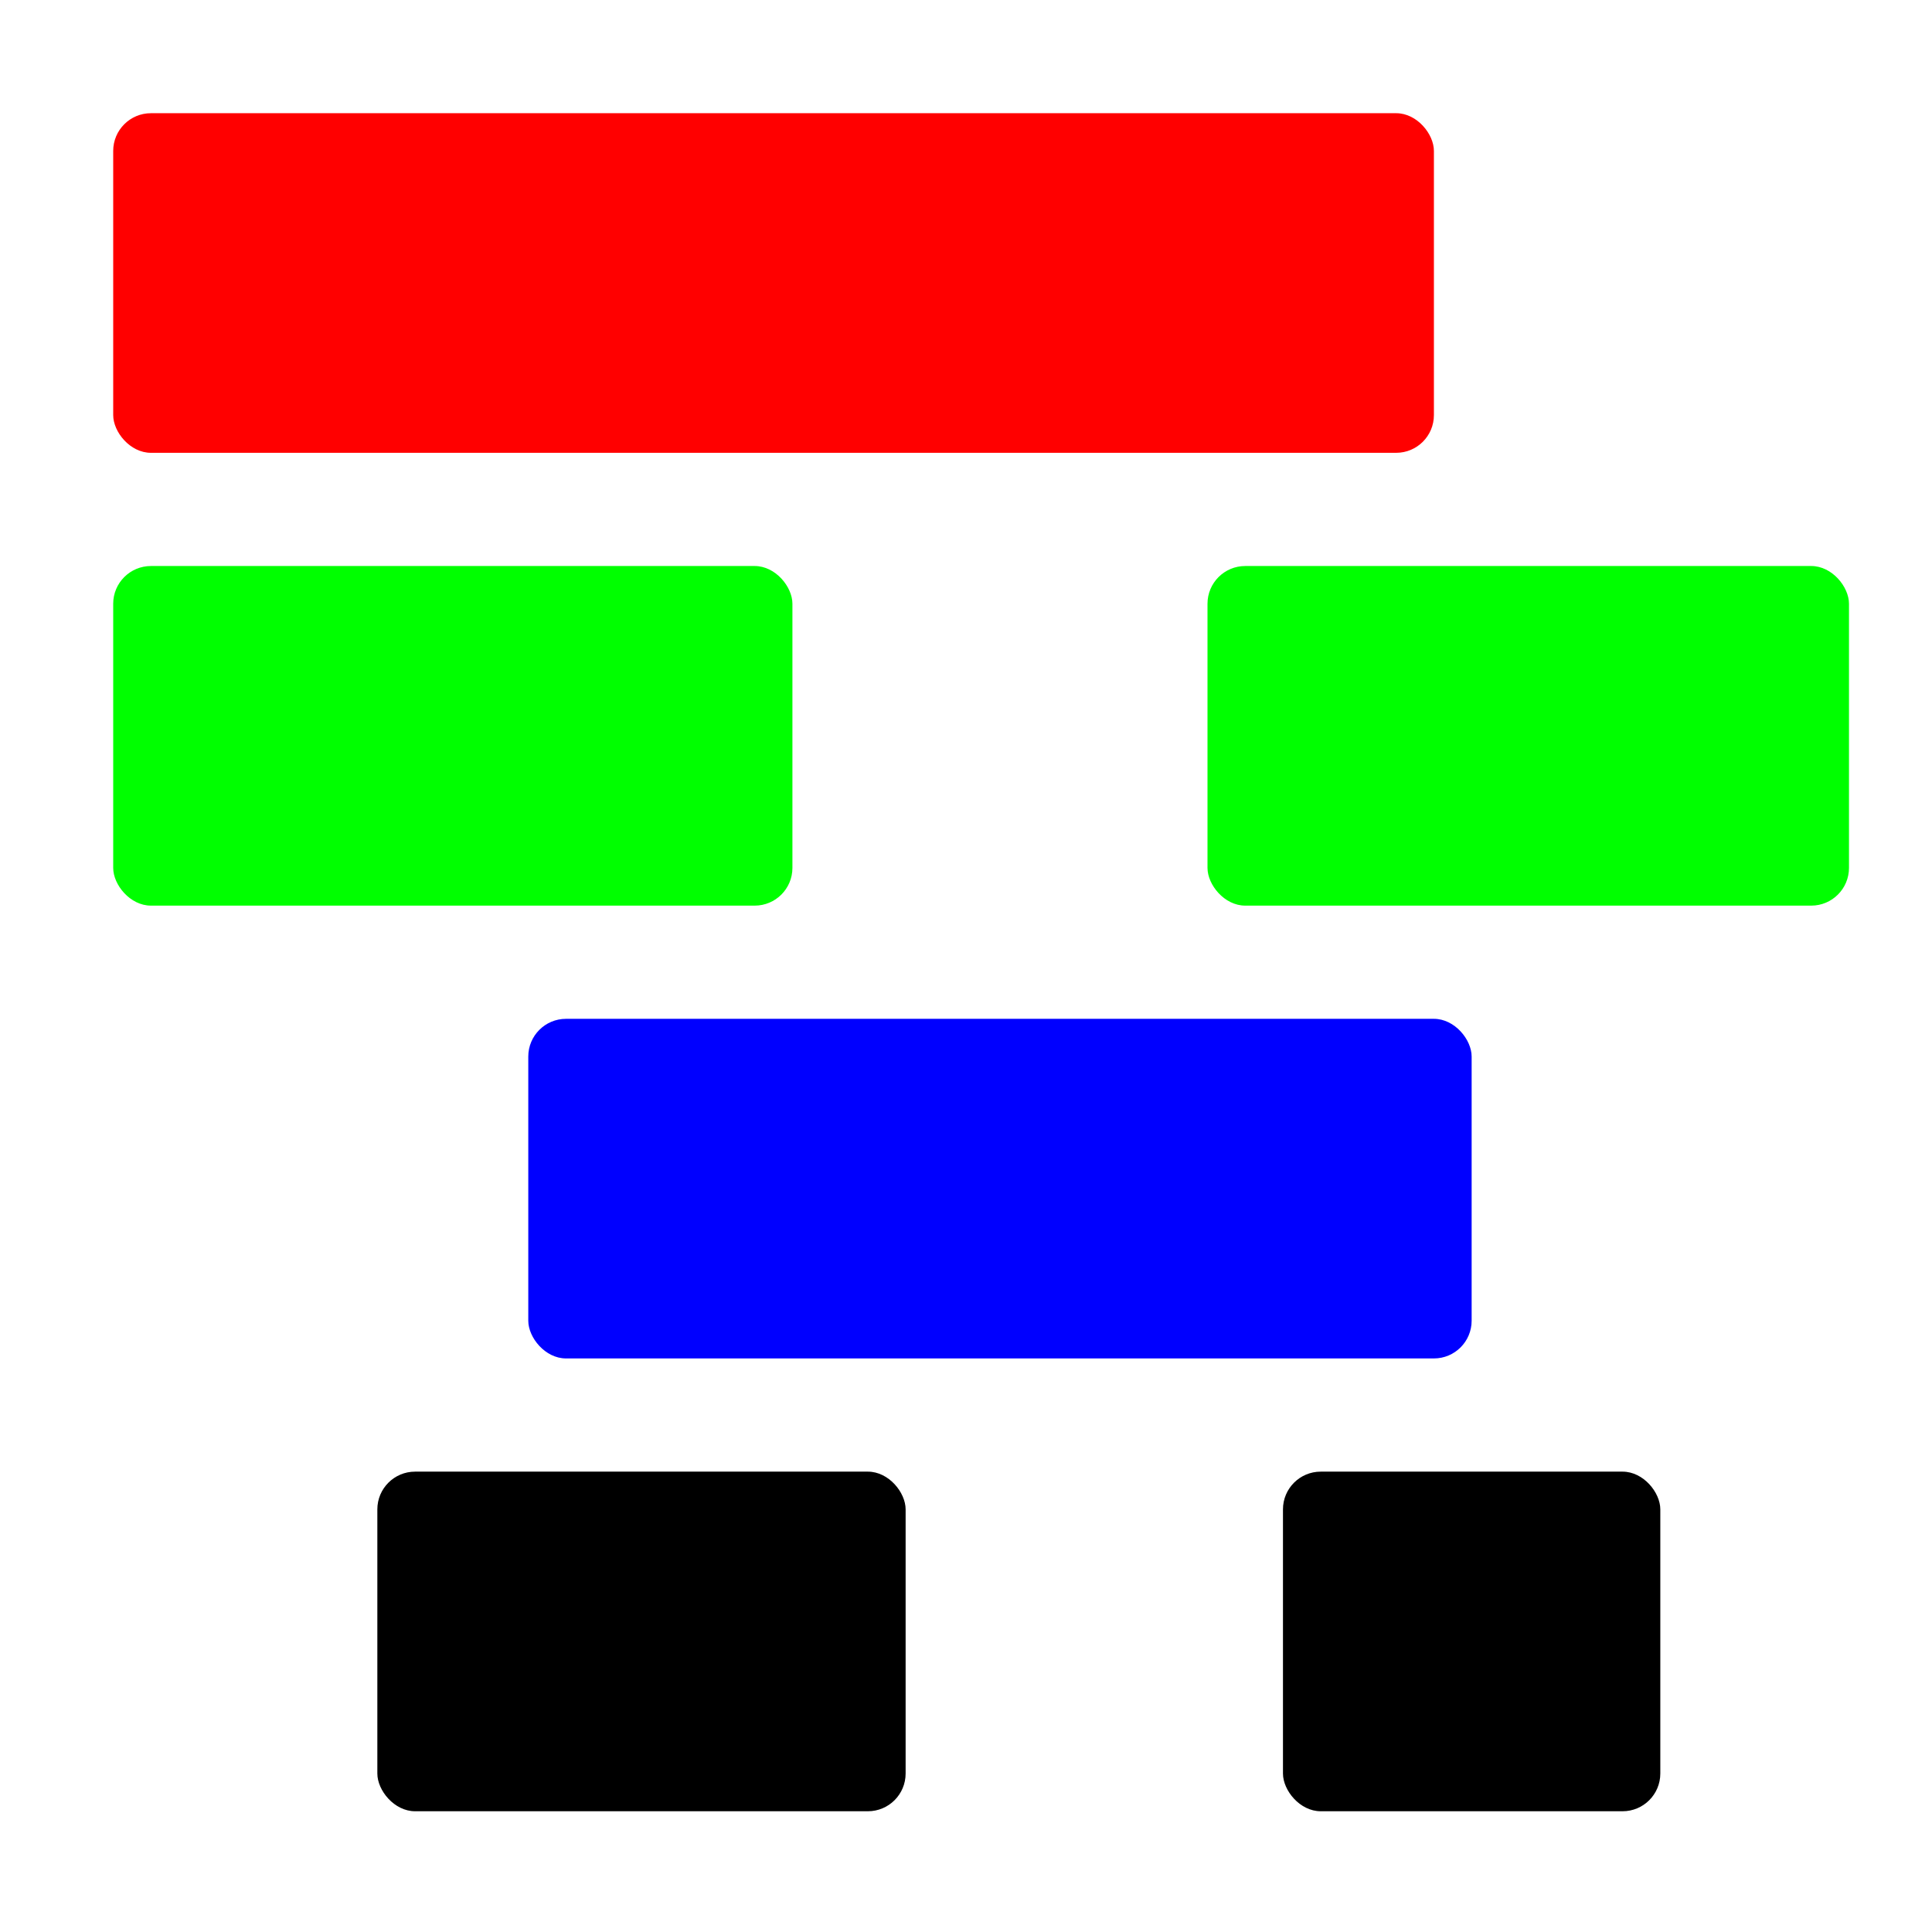 <svg xmlns="http://www.w3.org/2000/svg" viewBox="0 0 256 256">
	<rect x="15" y="15" height="45" width="175" rx="5" fill="#f00" />
	<rect x="15" y="75" height="45" width="90" rx="5" fill="#0f0" />
	<rect x="160" y="75" height="45" width="85" rx="5" fill="#0f0" />
	<rect x="70" y="135" height="45" width="125" rx="5" fill="#00f" />
	<rect x="50" y="195" height="45" width="70" rx="5" fill="#000" />
	<rect x="170" y="195" height="45" width="50" rx="5" fill="#000" />
</svg>
